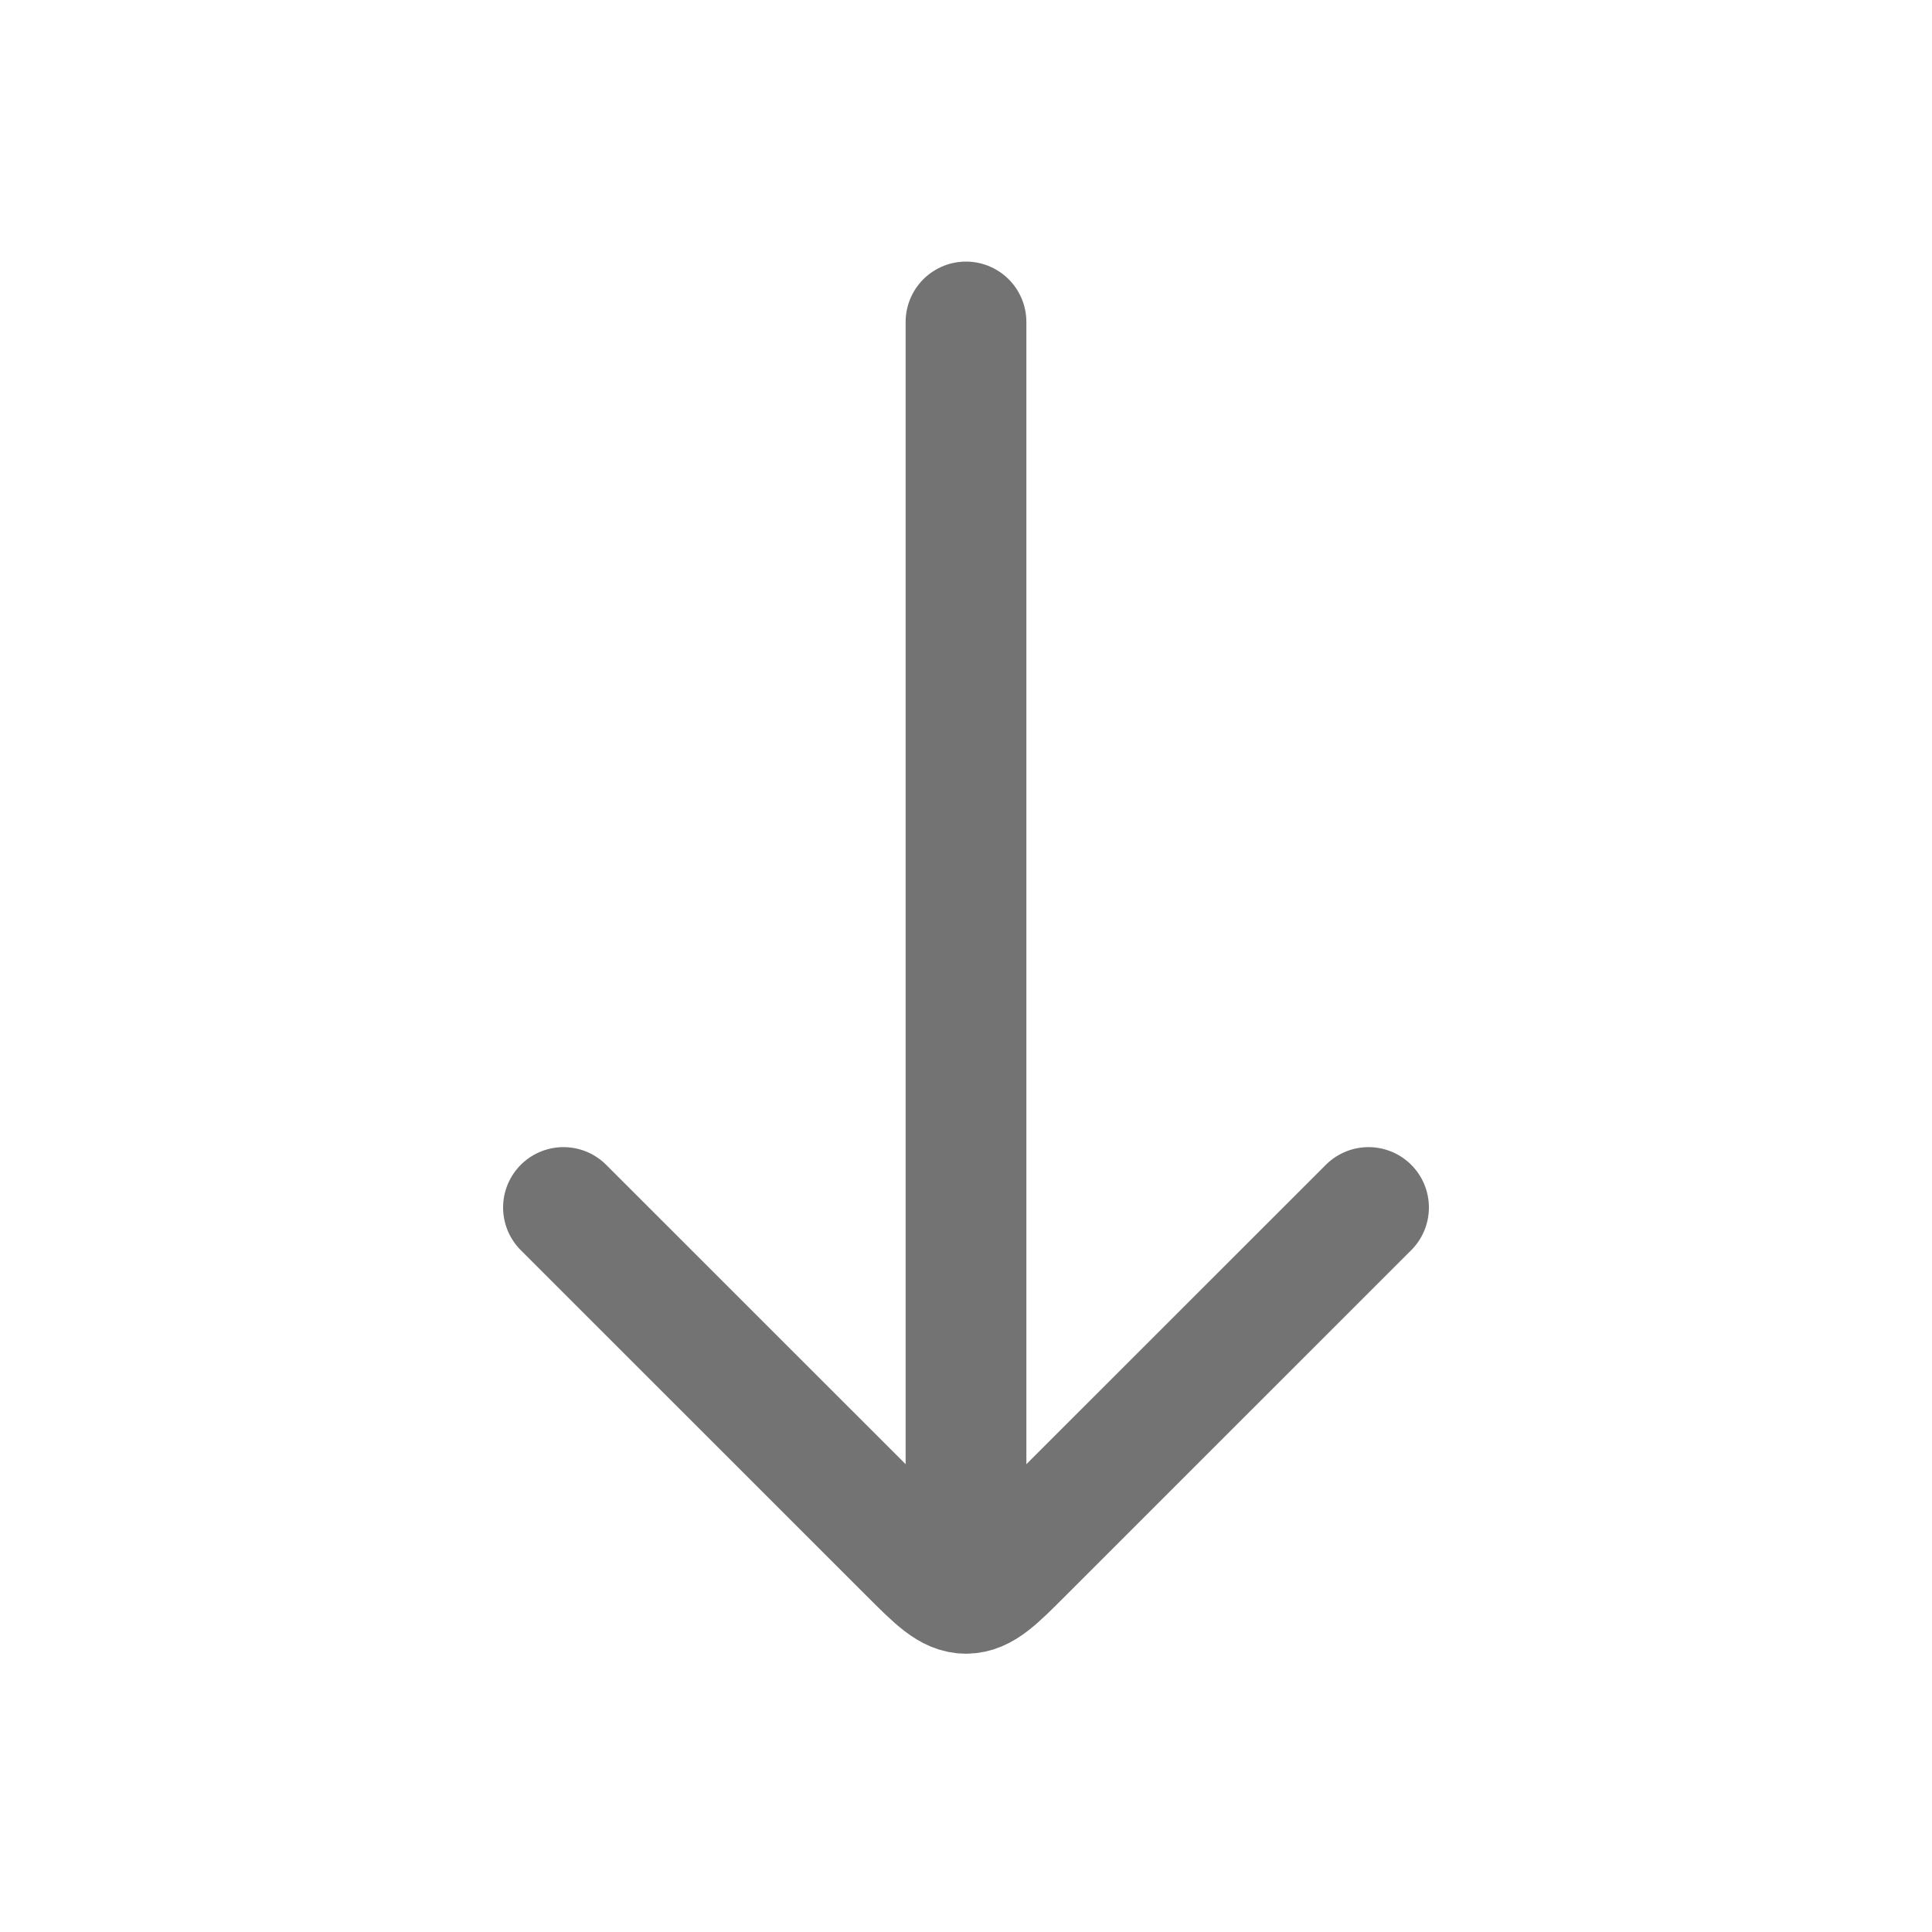 <svg width="20" height="20" viewBox="0 0 20 20" fill="none" xmlns="http://www.w3.org/2000/svg">
<path d="M10 15.833V3.333" stroke="#737373" stroke-width="1.25" stroke-linecap="round" stroke-linejoin="round"/>
<path d="M5.833 12.5L9.411 16.077C9.689 16.355 9.828 16.494 10 16.494C10.173 16.494 10.312 16.355 10.589 16.077L14.167 12.5" stroke="#737373" stroke-width="1.25" stroke-linecap="round" stroke-linejoin="round"/>
</svg>
